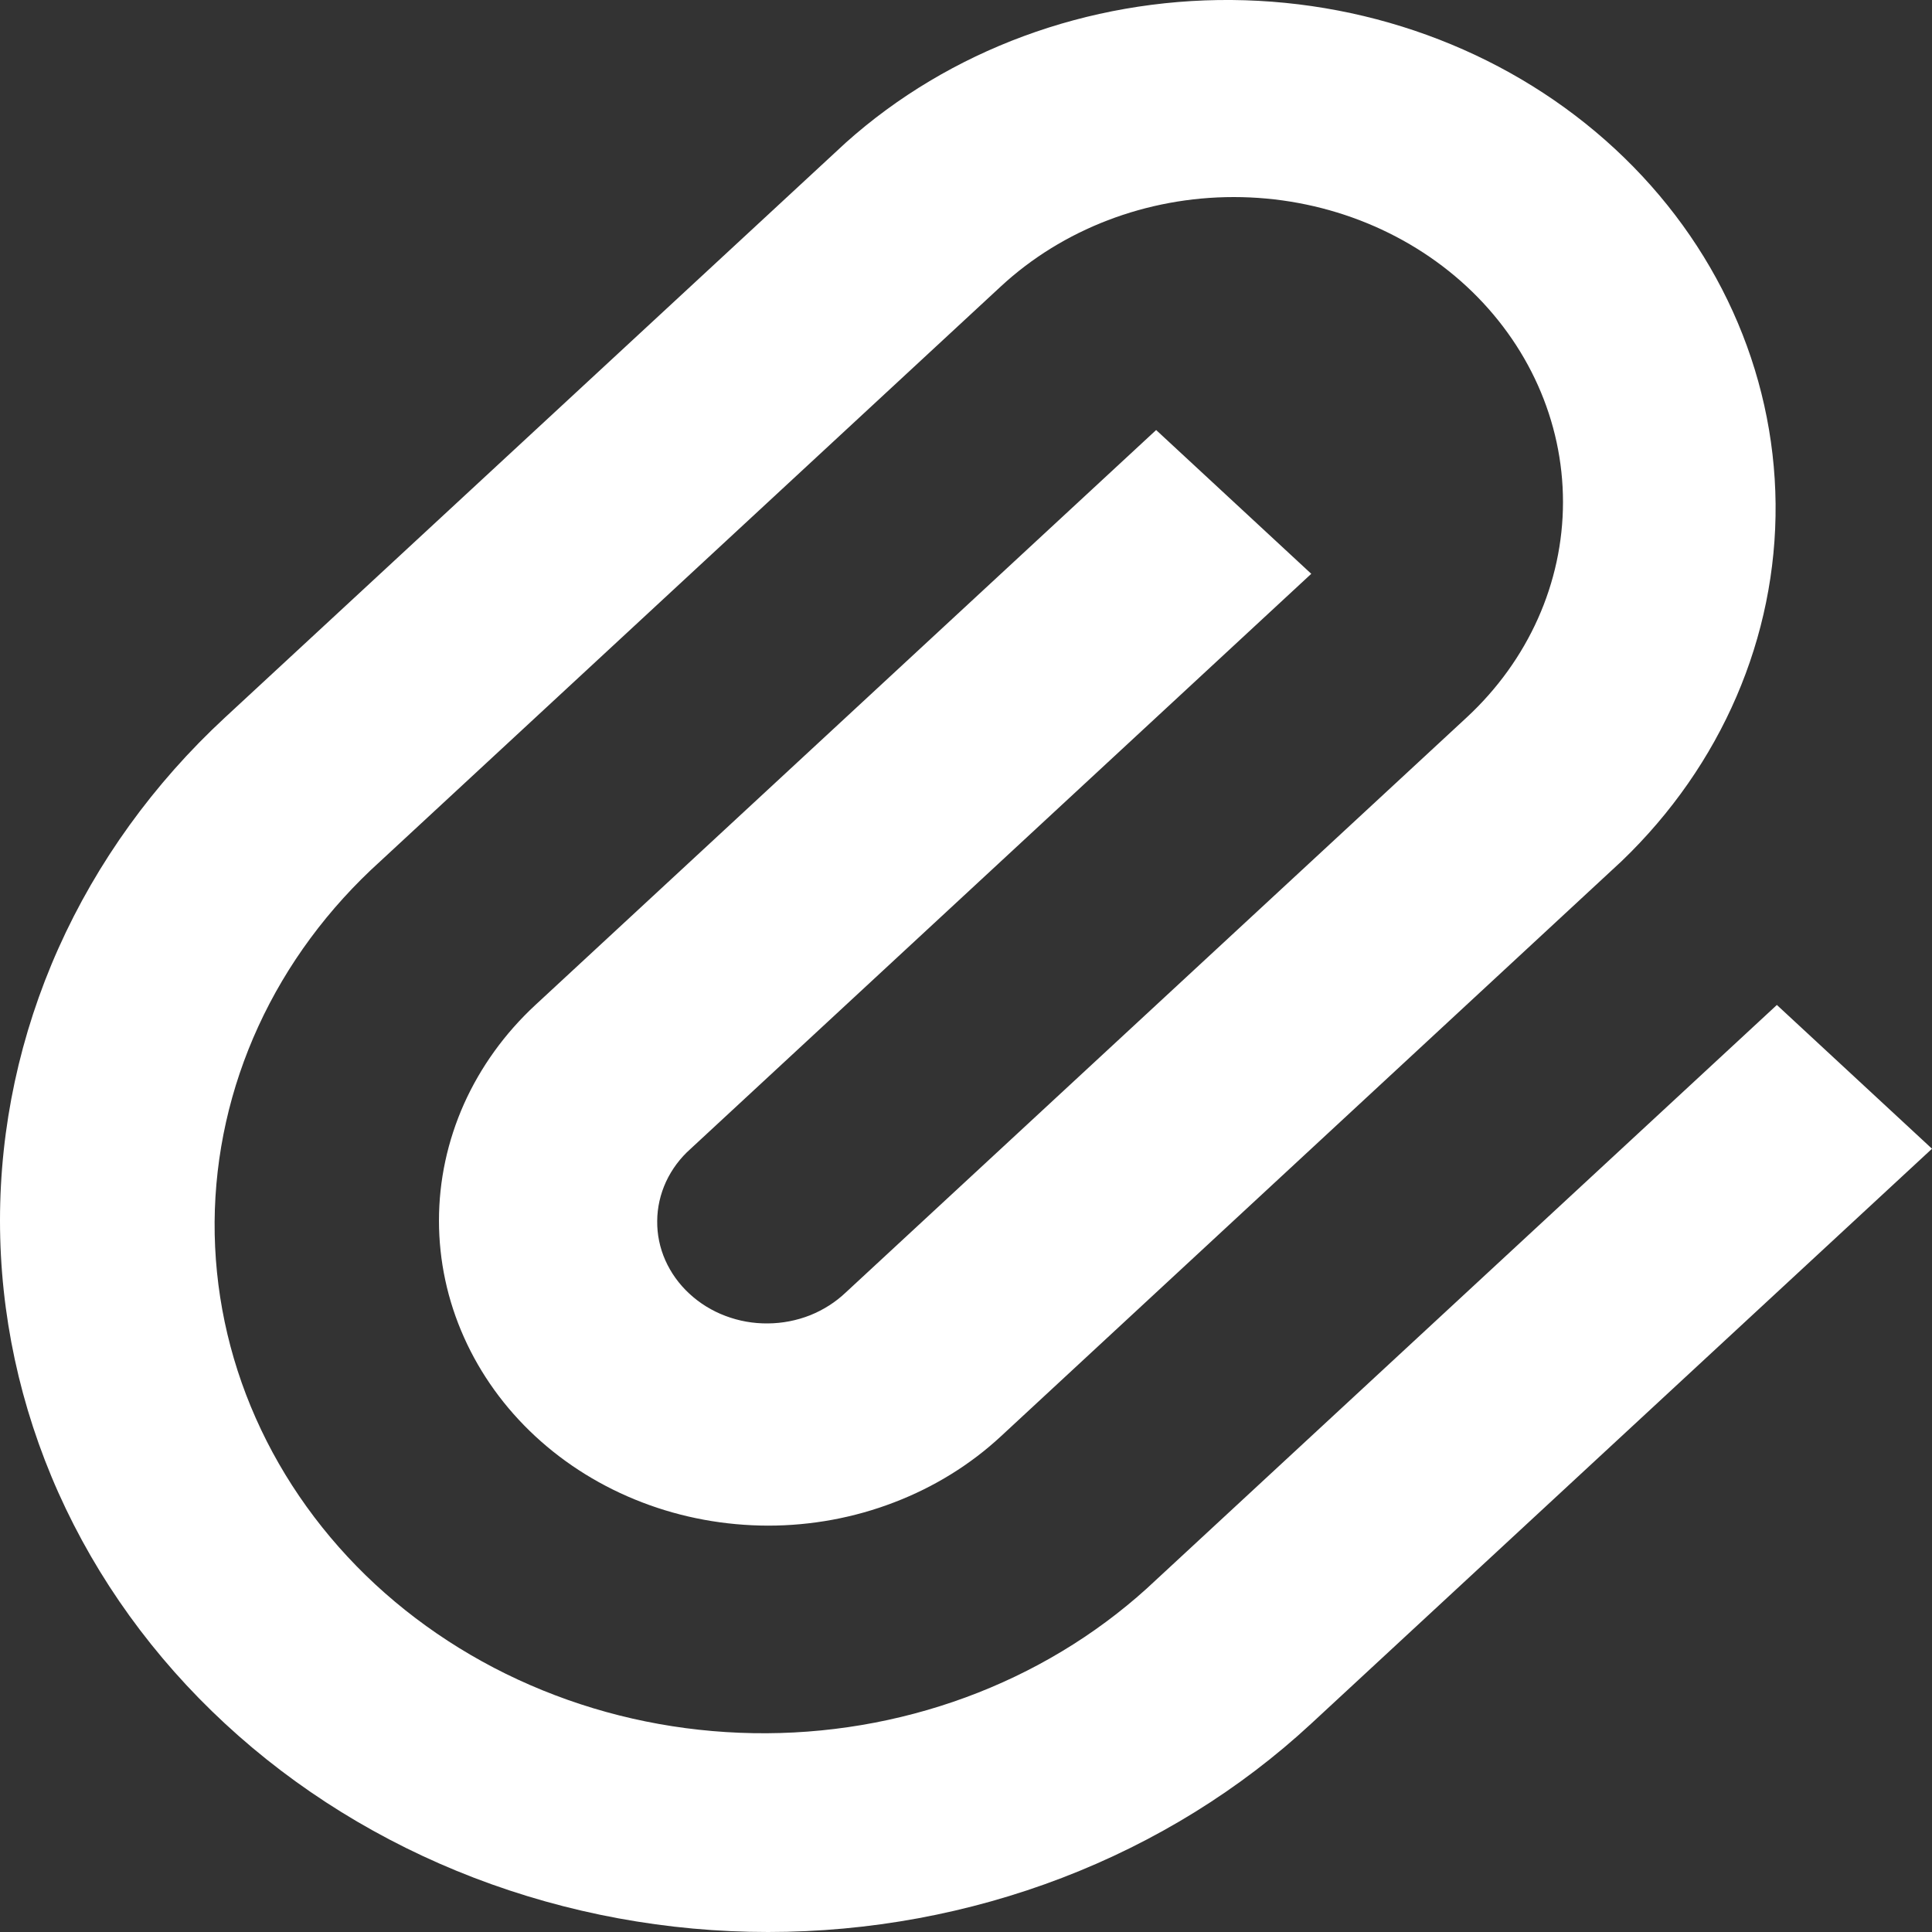 <svg width="24" height="24" viewBox="0 0 24 24" fill="none" xmlns="http://www.w3.org/2000/svg">
<rect x="0" y="0" width="24" height="24" fill="#333333" stroke="none"/>
<path d="M16.289 7.128L8.58 14.27C8.449 14.386 8.346 14.525 8.274 14.679C8.203 14.833 8.165 14.999 8.164 15.167C8.162 15.334 8.196 15.501 8.265 15.656C8.334 15.811 8.435 15.952 8.563 16.07C8.691 16.189 8.843 16.283 9.01 16.346C9.178 16.41 9.357 16.442 9.538 16.44C9.719 16.439 9.898 16.404 10.065 16.338C10.231 16.271 10.381 16.175 10.507 16.055L18.218 8.914C18.985 8.204 19.416 7.24 19.416 6.236C19.416 5.231 18.985 4.268 18.218 3.557C17.451 2.847 16.411 2.448 15.326 2.448C14.242 2.448 13.201 2.847 12.434 3.557L4.724 10.699C4.078 11.283 3.563 11.979 3.21 12.748C2.857 13.517 2.672 14.343 2.666 15.179C2.661 16.015 2.834 16.843 3.177 17.616C3.52 18.389 4.025 19.092 4.663 19.683C5.301 20.273 6.059 20.741 6.894 21.058C7.729 21.376 8.623 21.536 9.525 21.531C10.428 21.526 11.32 21.354 12.15 21.027C12.98 20.7 13.732 20.223 14.362 19.625L22.073 12.484L24 14.27L16.289 21.411C15.403 22.232 14.351 22.883 13.194 23.327C12.036 23.771 10.795 24 9.542 24C8.289 24 7.048 23.771 5.89 23.327C4.733 22.883 3.681 22.232 2.795 21.411C1.909 20.591 1.206 19.616 0.726 18.544C0.247 17.472 -9.33608e-09 16.323 0 15.162C9.33608e-09 14.001 0.247 12.852 0.726 11.78C1.206 10.708 1.909 9.733 2.795 8.913L10.507 1.772C11.792 0.622 13.514 -0.014 15.301 0C17.088 0.015 18.797 0.678 20.061 1.849C21.325 3.019 22.041 4.603 22.057 6.258C22.072 7.913 21.385 9.507 20.144 10.698L12.434 17.842C12.055 18.194 11.604 18.473 11.107 18.663C10.611 18.854 10.079 18.952 9.542 18.952C9.005 18.951 8.473 18.854 7.977 18.663C7.481 18.473 7.03 18.194 6.65 17.842C6.27 17.49 5.969 17.072 5.764 16.613C5.558 16.153 5.453 15.66 5.453 15.163C5.453 14.665 5.559 14.173 5.764 13.713C5.97 13.254 6.271 12.836 6.651 12.484L14.362 5.342L16.289 7.128Z" fill="white"/>
</svg>
